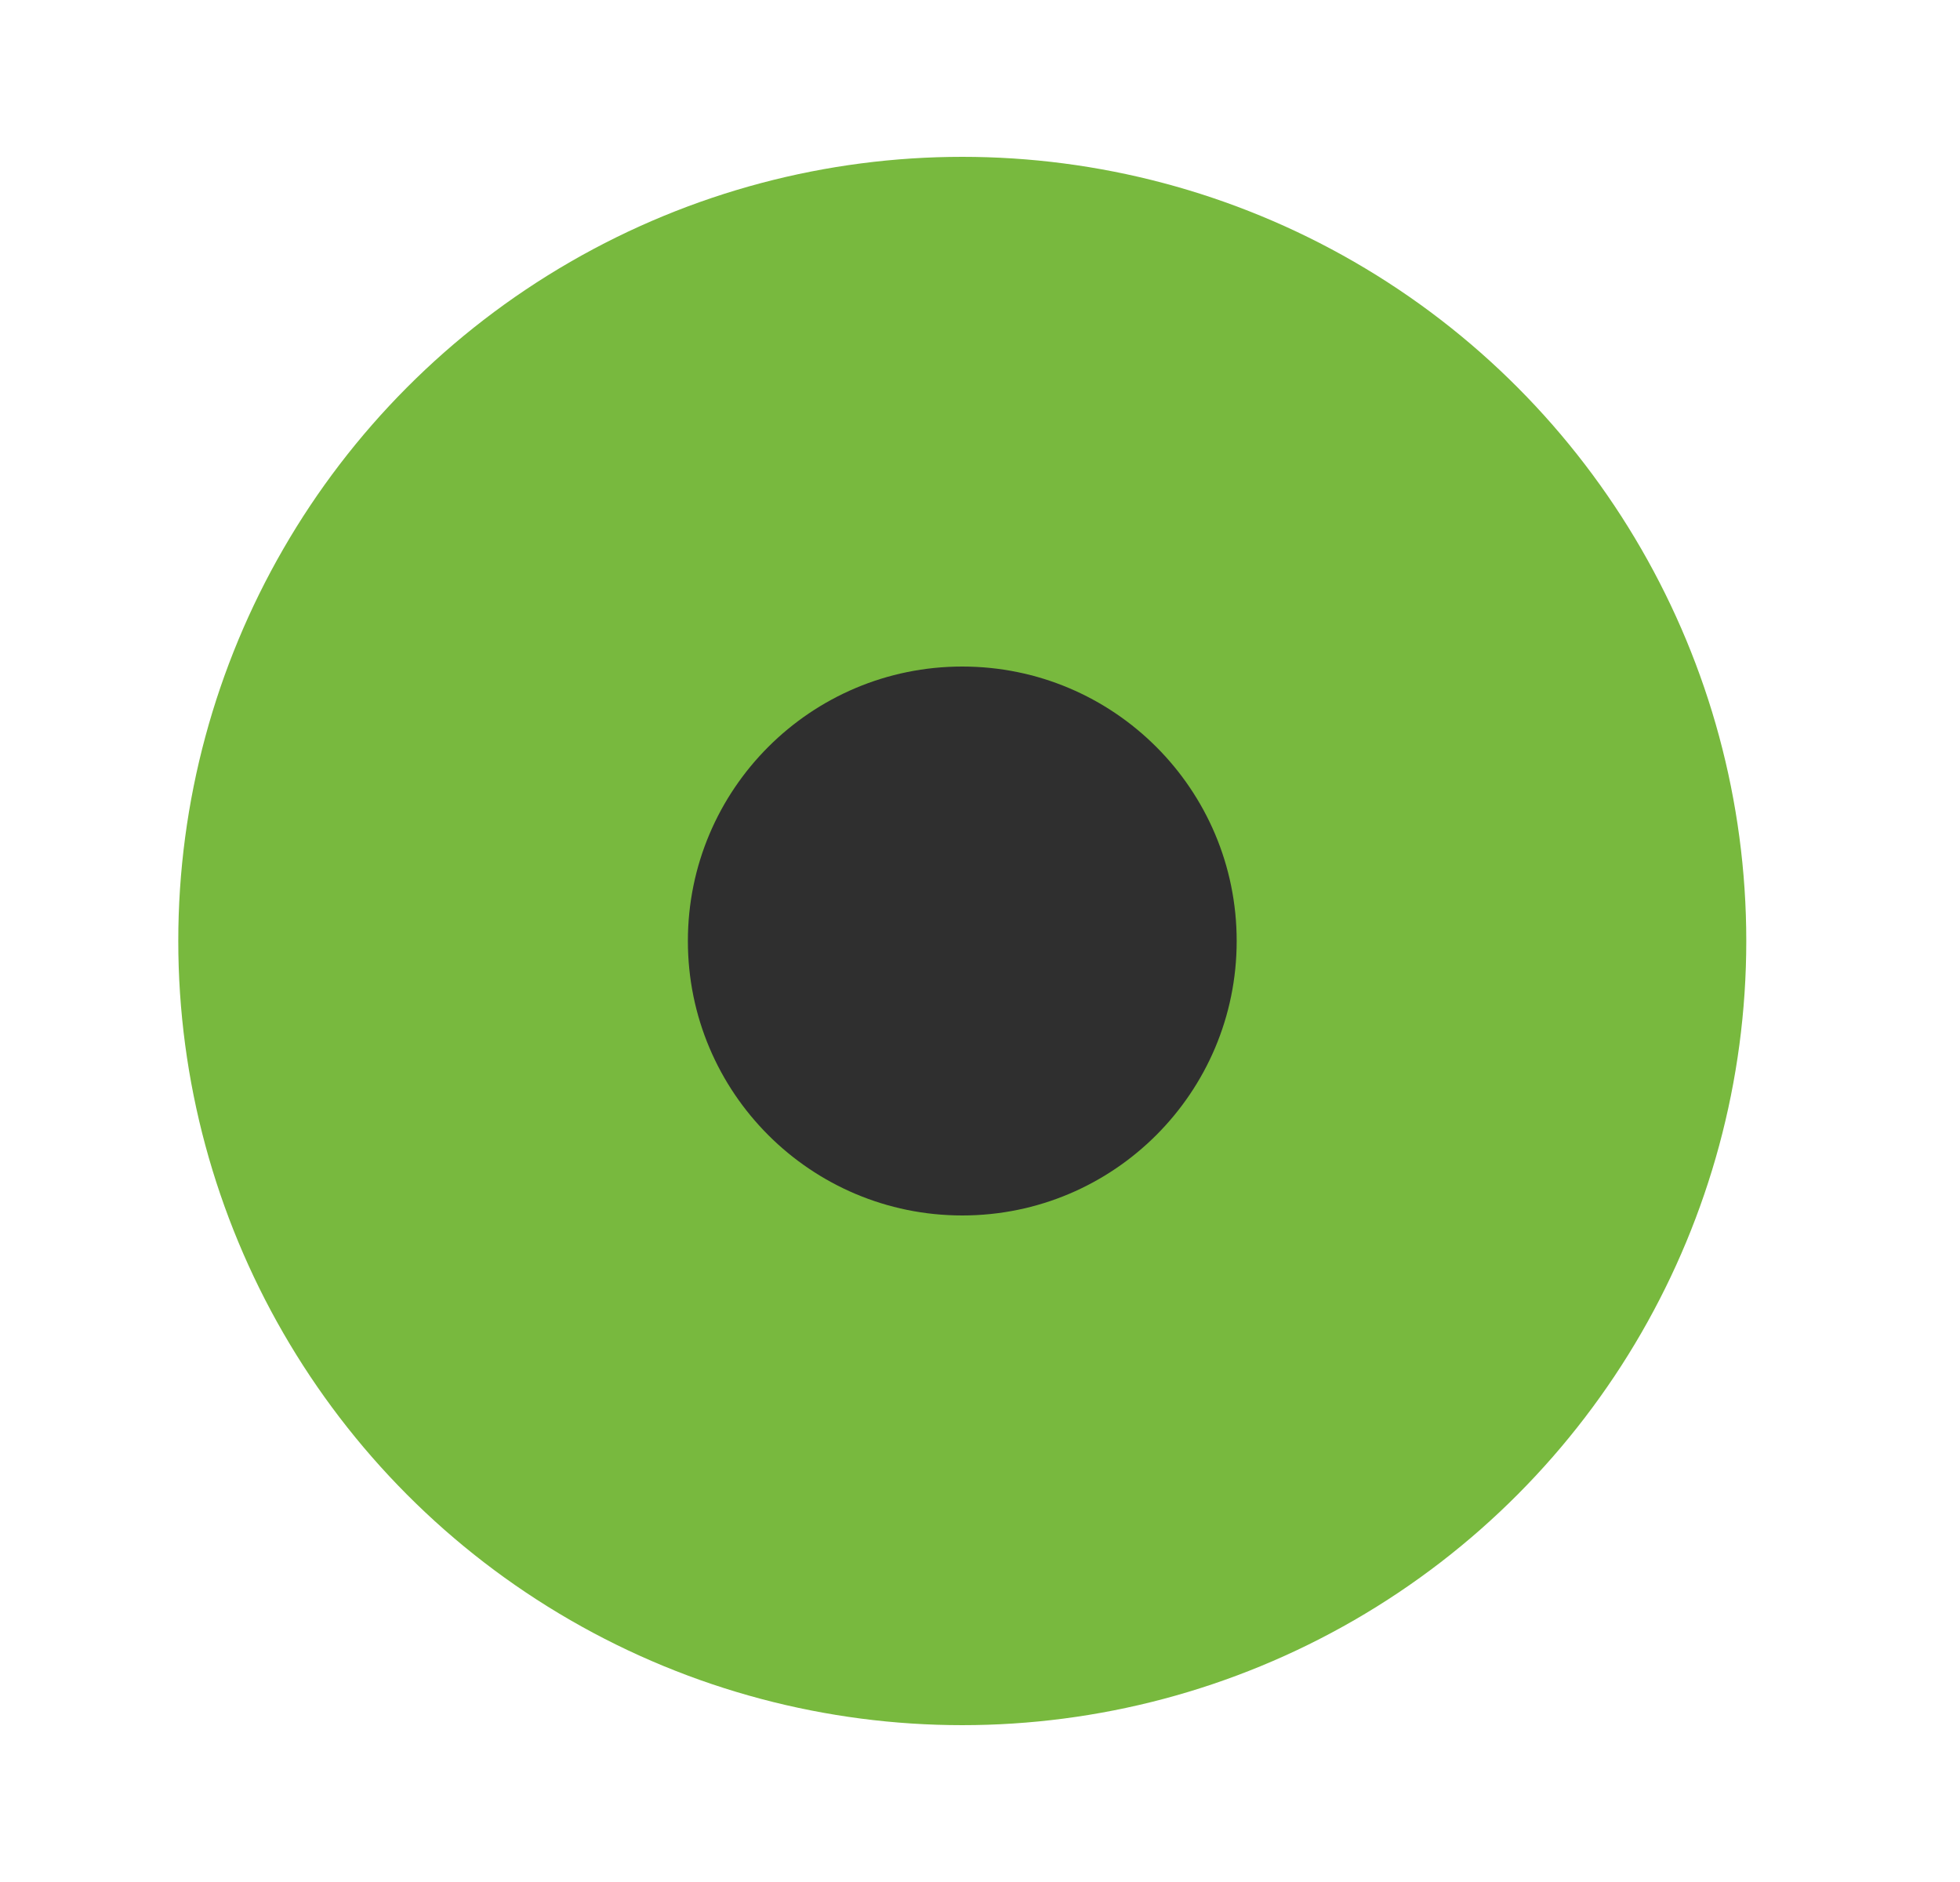 <svg width="25" height="24" viewBox="0 0 25 24" fill="none" xmlns="http://www.w3.org/2000/svg">
<g filter="url(#filter0_f_96_3)">
<circle cx="12.274" cy="12" r="10" fill="#78B93E"/>
</g>
<circle cx="12.274" cy="12" r="3.5" fill="#2F2F2F"/>
<defs>
<filter id="filter0_f_96_3" x="0.274" y="0" width="24" height="24" filterUnits="userSpaceOnUse" color-interpolation-filters="sRGB">
<feFlood flood-opacity="0" result="BackgroundImageFix"/>
<feBlend mode="normal" in="SourceGraphic" in2="BackgroundImageFix" result="shape"/>
<feGaussianBlur stdDeviation="1" result="effect1_foregroundBlur_96_3"/>
</filter>
</defs>
</svg>
